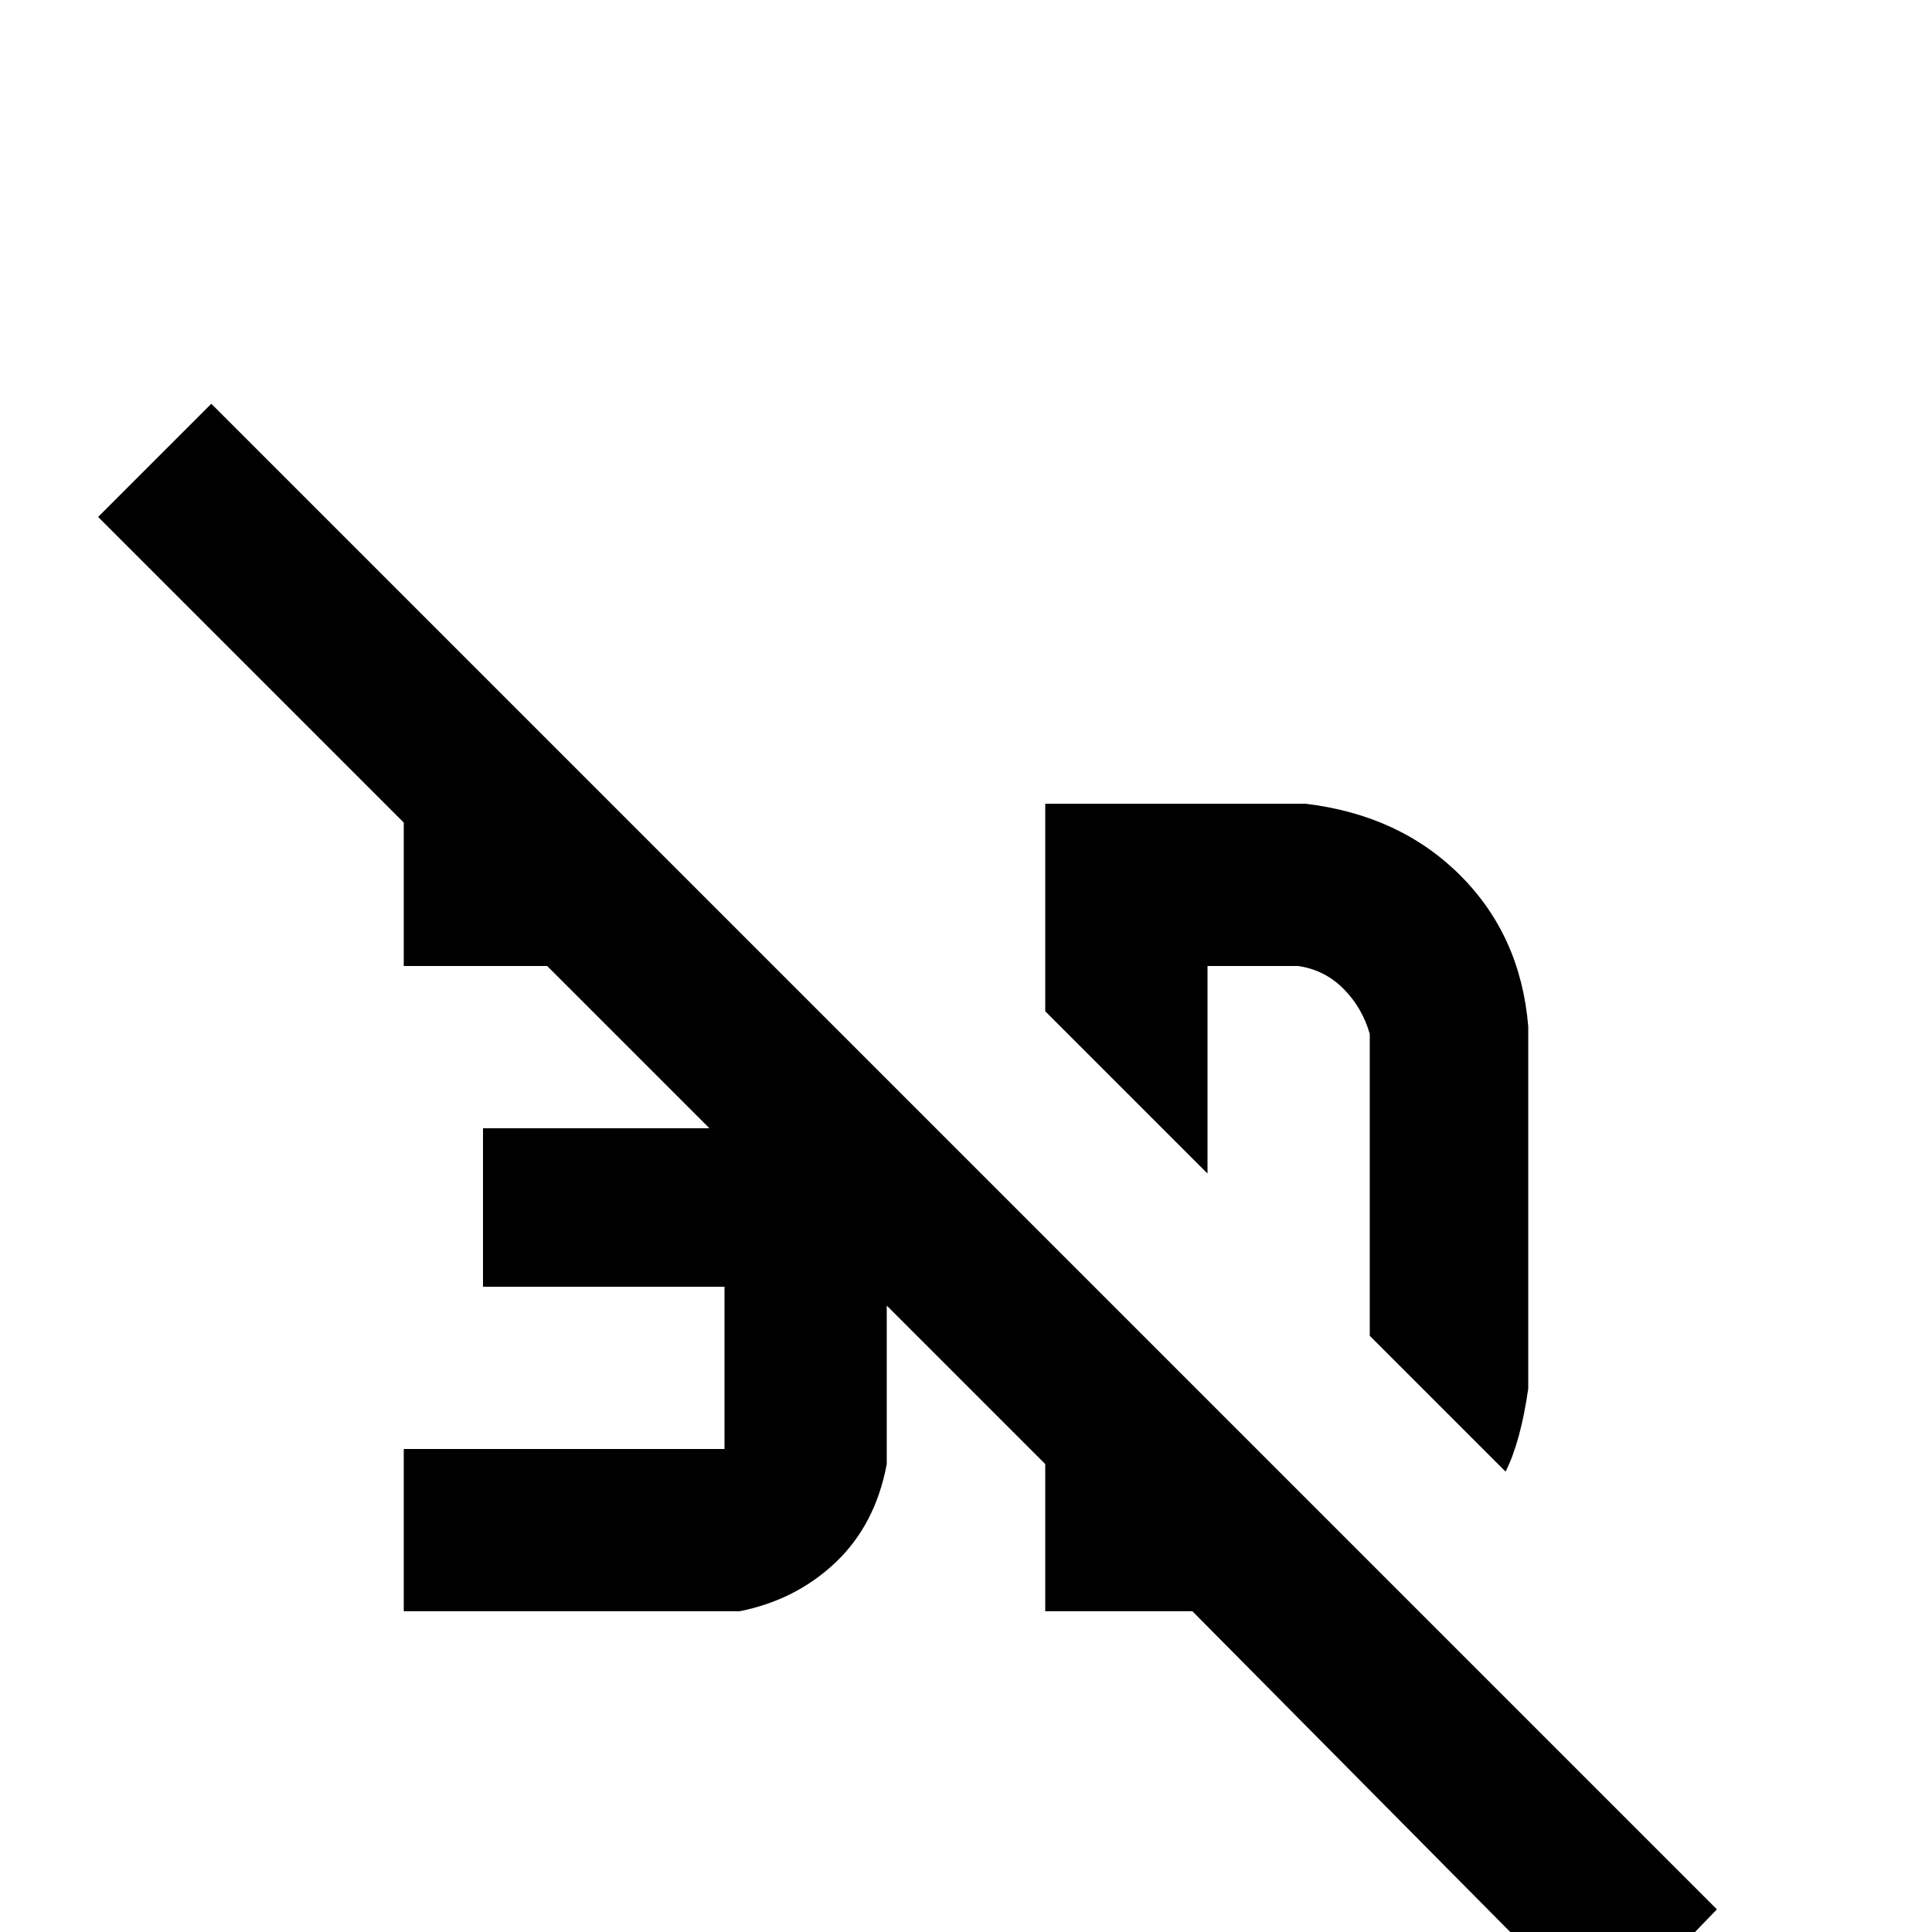 <svg xmlns="http://www.w3.org/2000/svg" viewBox="0 -512 512 512">
	<path fill="#000000" d="M56 -405L455 -6L425 25L316 -85H277V-124L235 -166V-124Q232 -108 221.5 -98Q211 -88 196 -85H107V-128H192V-171H128V-213H188L145 -256H107V-294L26 -375ZM341 -299H346Q371 -296 387 -280Q403 -264 405 -240V-144Q403 -130 399 -122L363 -158V-238Q361 -245 356 -250Q351 -255 344 -256H320V-201L277 -244V-299Z"/>
</svg>